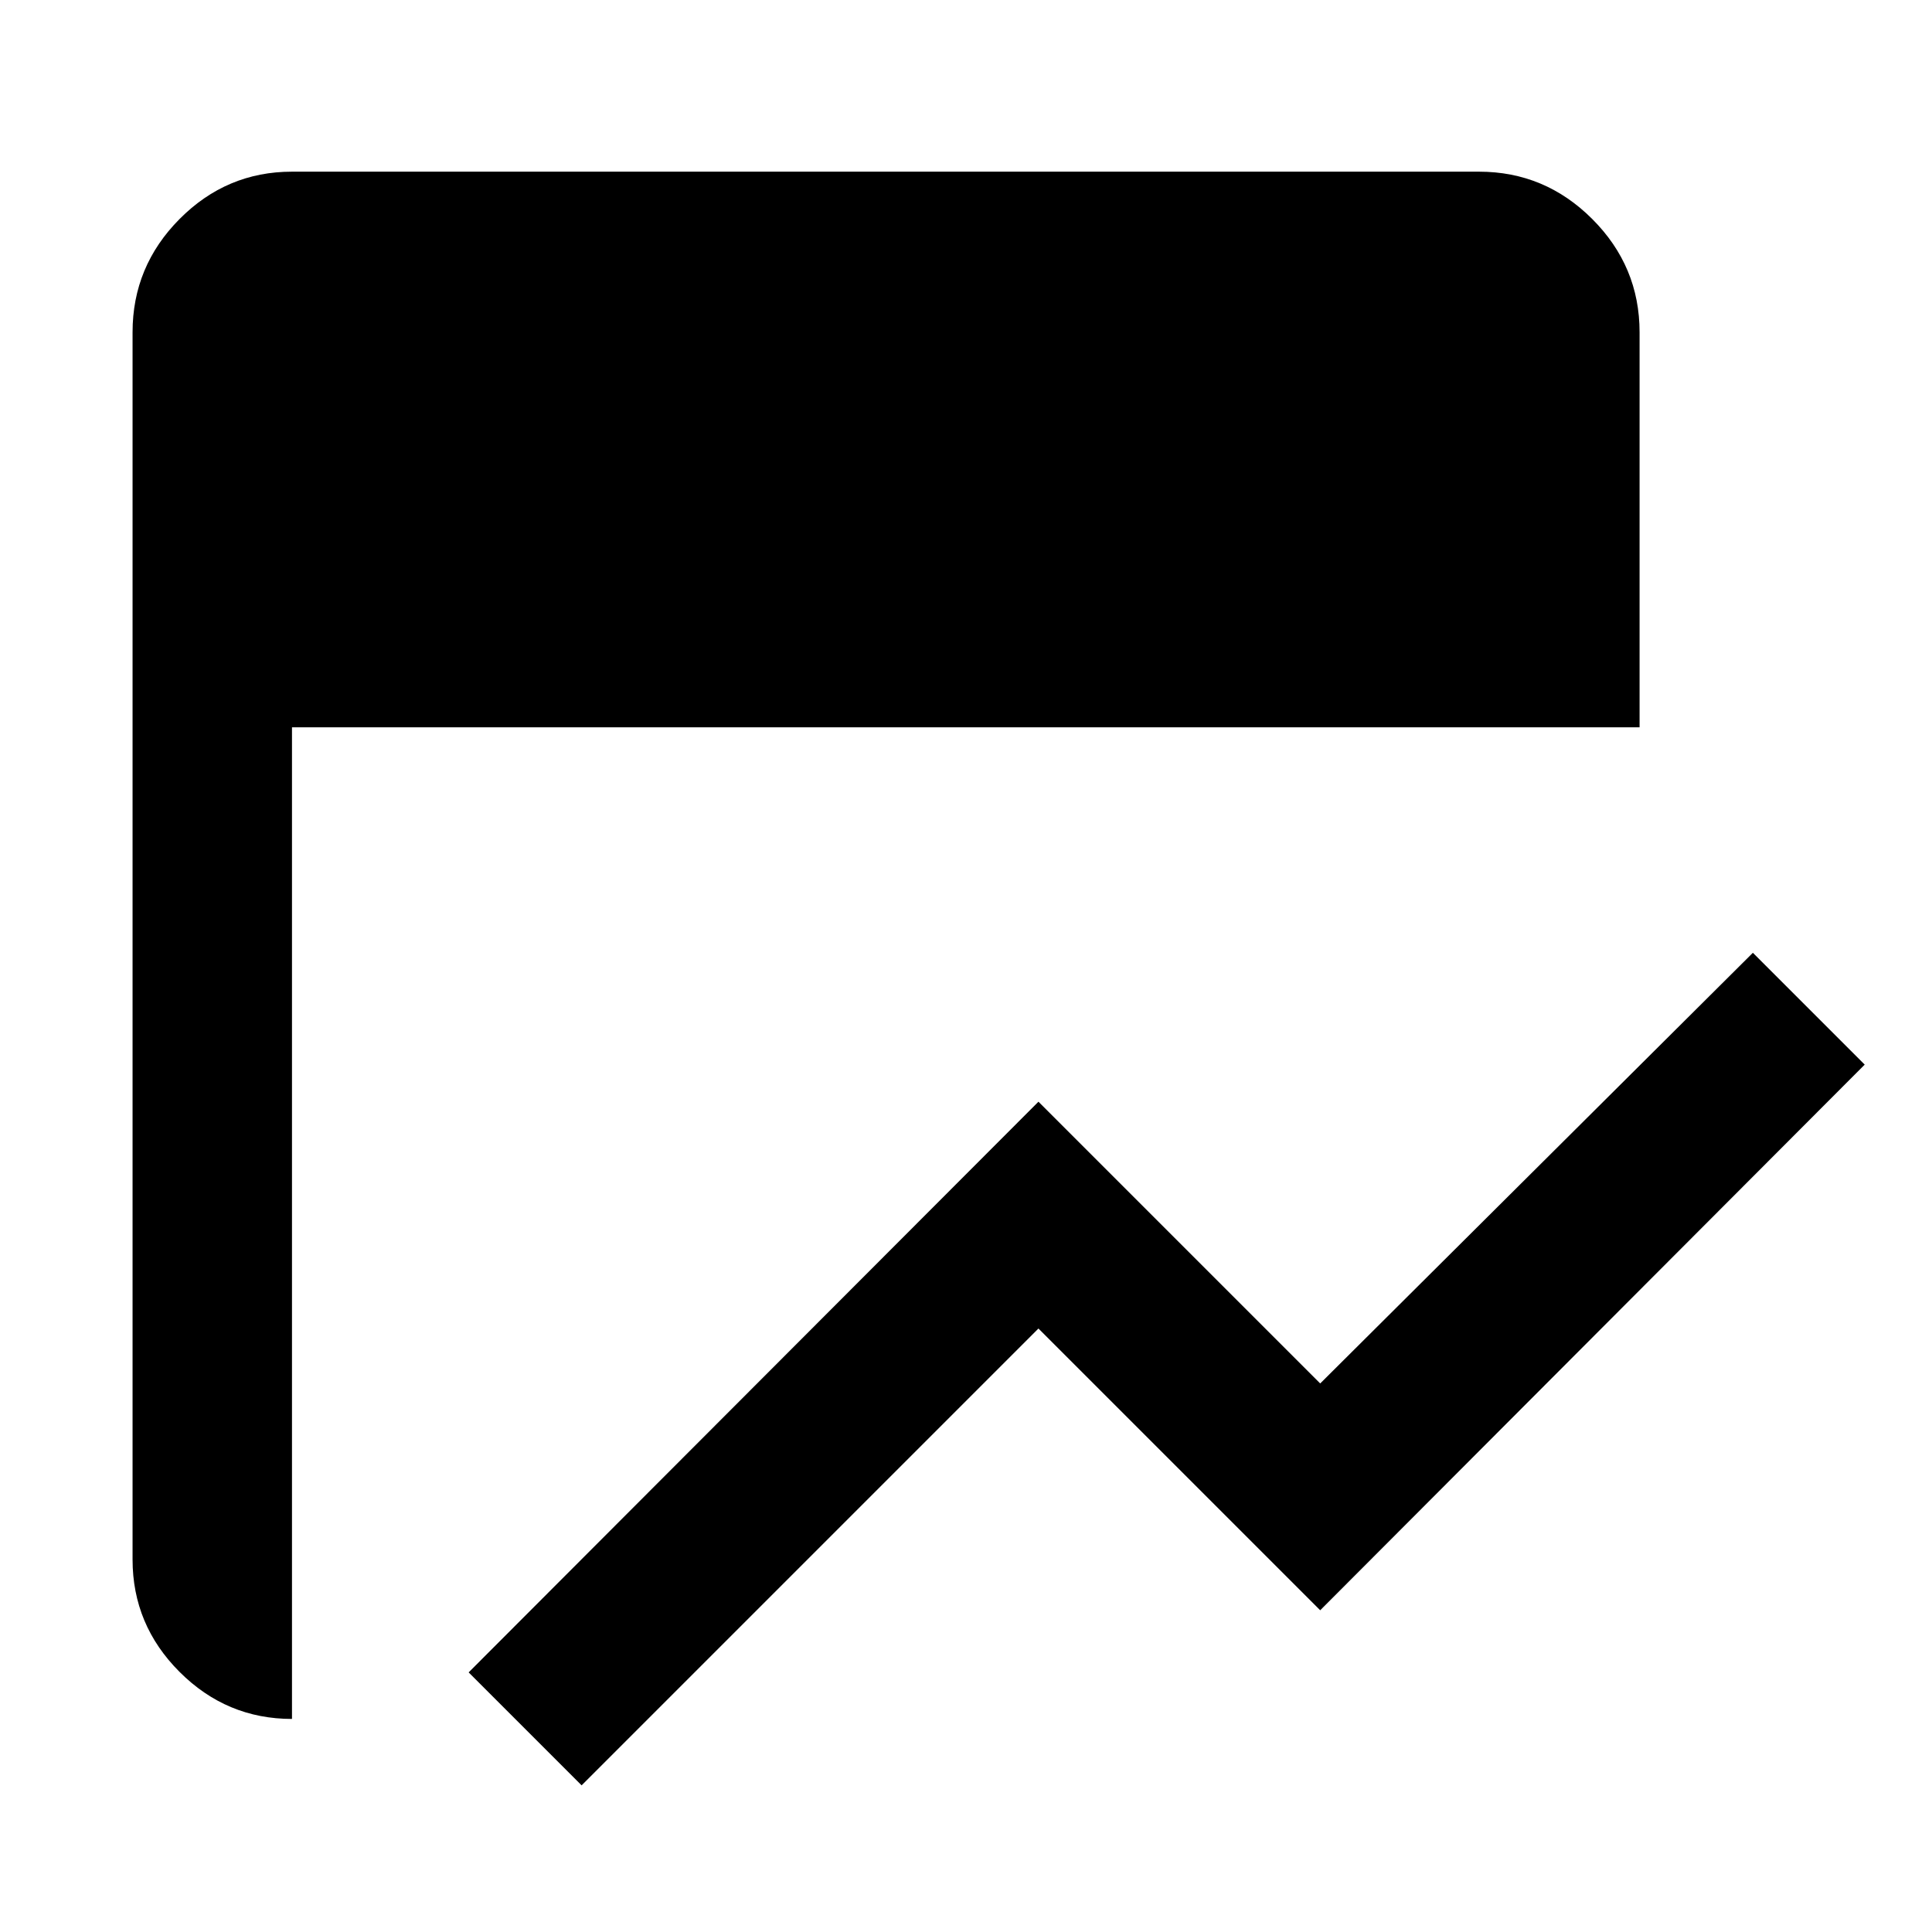 <svg xmlns="http://www.w3.org/2000/svg" height="48" viewBox="0 96 960 960" width="48"><path d="M289 983.131 232.869 927 516 643.434l140 140 215-214L926.566 625 656 896.131l-140-140-227 227Zm-143.913-33q-32.478 0-55.848-23.356-23.37-23.355-23.37-55.862V261.087q0-32.74 23.356-56.262 23.355-23.521 55.862-23.521h589.826q32.74 0 56.262 23.521 23.521 23.522 23.521 56.262v196.304H145.087v492.74Z"/></svg>